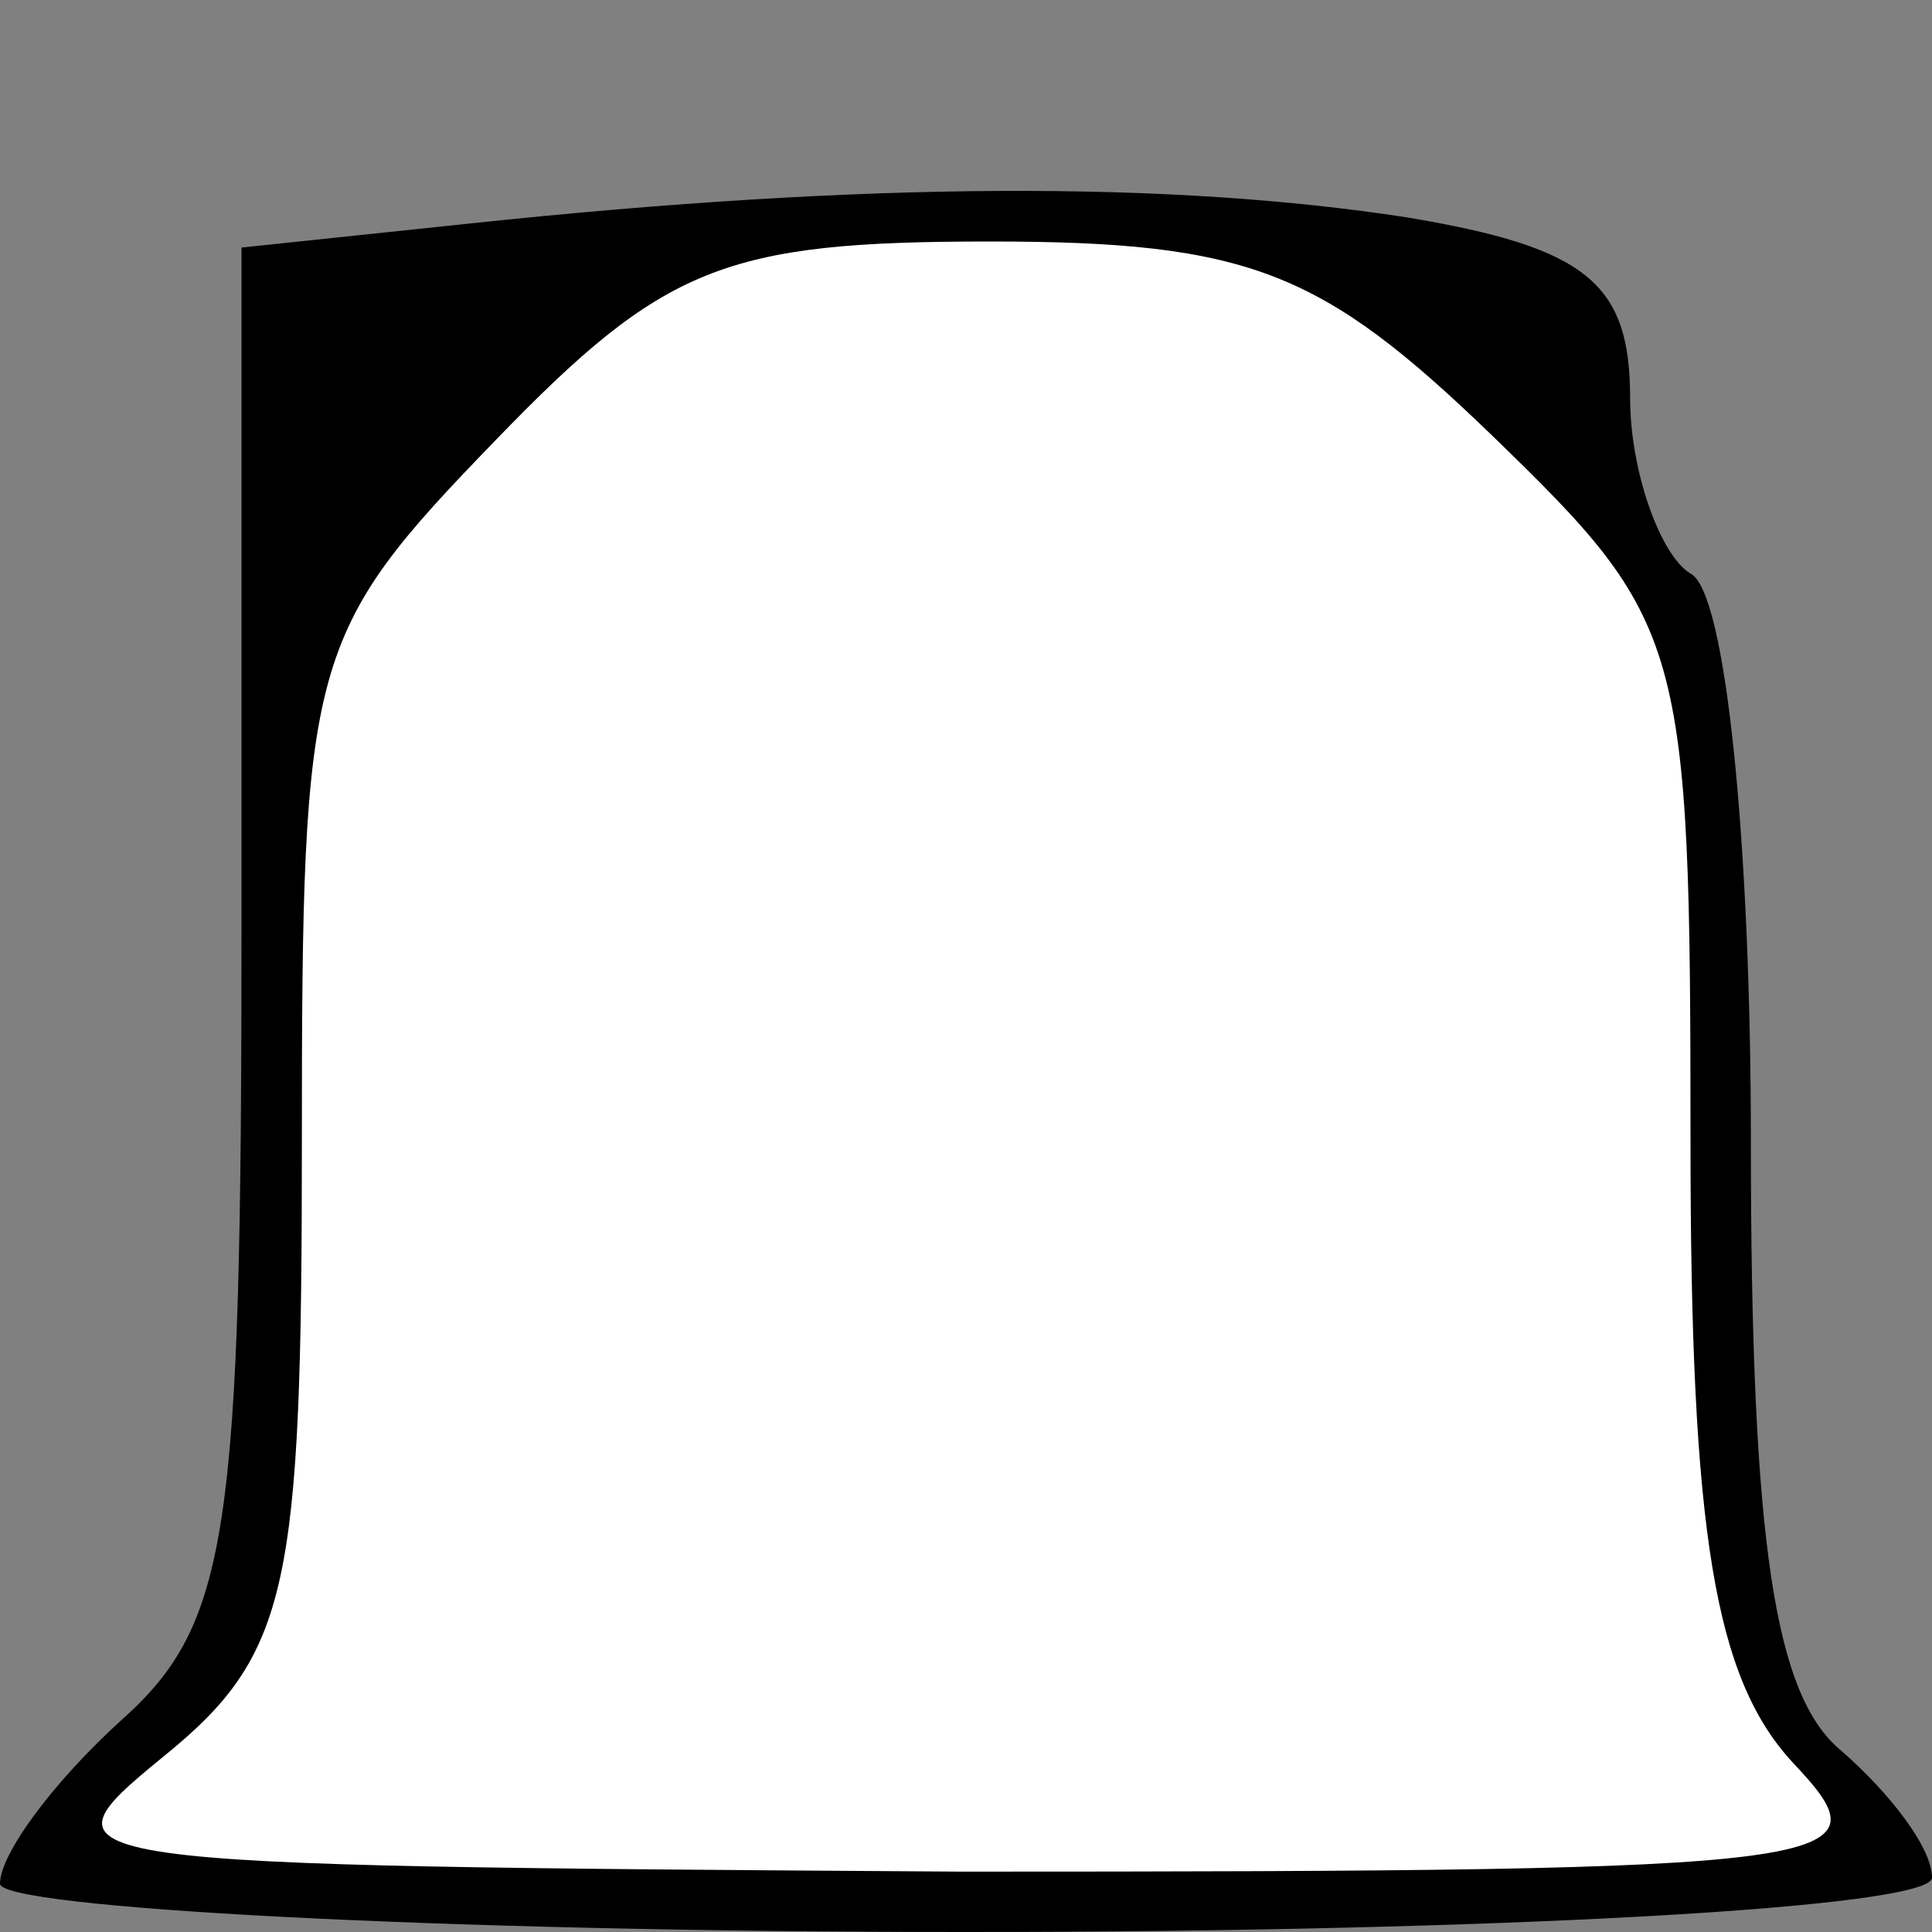 <?xml version="1.0" standalone="no"?>
<!DOCTYPE svg PUBLIC "-//W3C//DTD SVG 20010904//EN"
 "http://www.w3.org/TR/2001/REC-SVG-20010904/DTD/svg10.dtd">
<svg version="1.0" xmlns="http://www.w3.org/2000/svg"
 width="32pt" height="32pt" viewBox="0 0 32 32"
 preserveAspectRatio="xMidYMid meet">
<rect x="0" y="0" width="32" height="32" fill="#808080" stroke="none"/>
<g transform="translate(0,32) scale(0.1,-0.1)"
fill="#000000" stroke="none">
<path fill="#000000" stroke="none" d="M78 283 l-38 -4 0 -113 c0 -100 -2
-115 -20 -131 -11 -10 -20 -22 -20 -27 0 -4 72 -8 160 -8 88 0 160 4 160 9 0
5 -7 14 -15 21 -11 9 -15 34 -15 101 0 48 -4 91 -10 94 -5 3 -10 17 -10 29 0
19 -7 25 -37 30 -39 6 -89 6 -155 -1z"/>
<path fill="#ffffff" stroke="none" d="M247 248 c32 -31 33 -34 33 -117 0 -65
4 -89 17 -103 16 -17 11 -18 -138 -18 -152 1 -154 1 -132 19 21 17 23 28 23
102 0 80 1 84 32 116 28 29 38 33 82 33 43 0 55 -5 83 -32z"/>
</g>
</svg>
